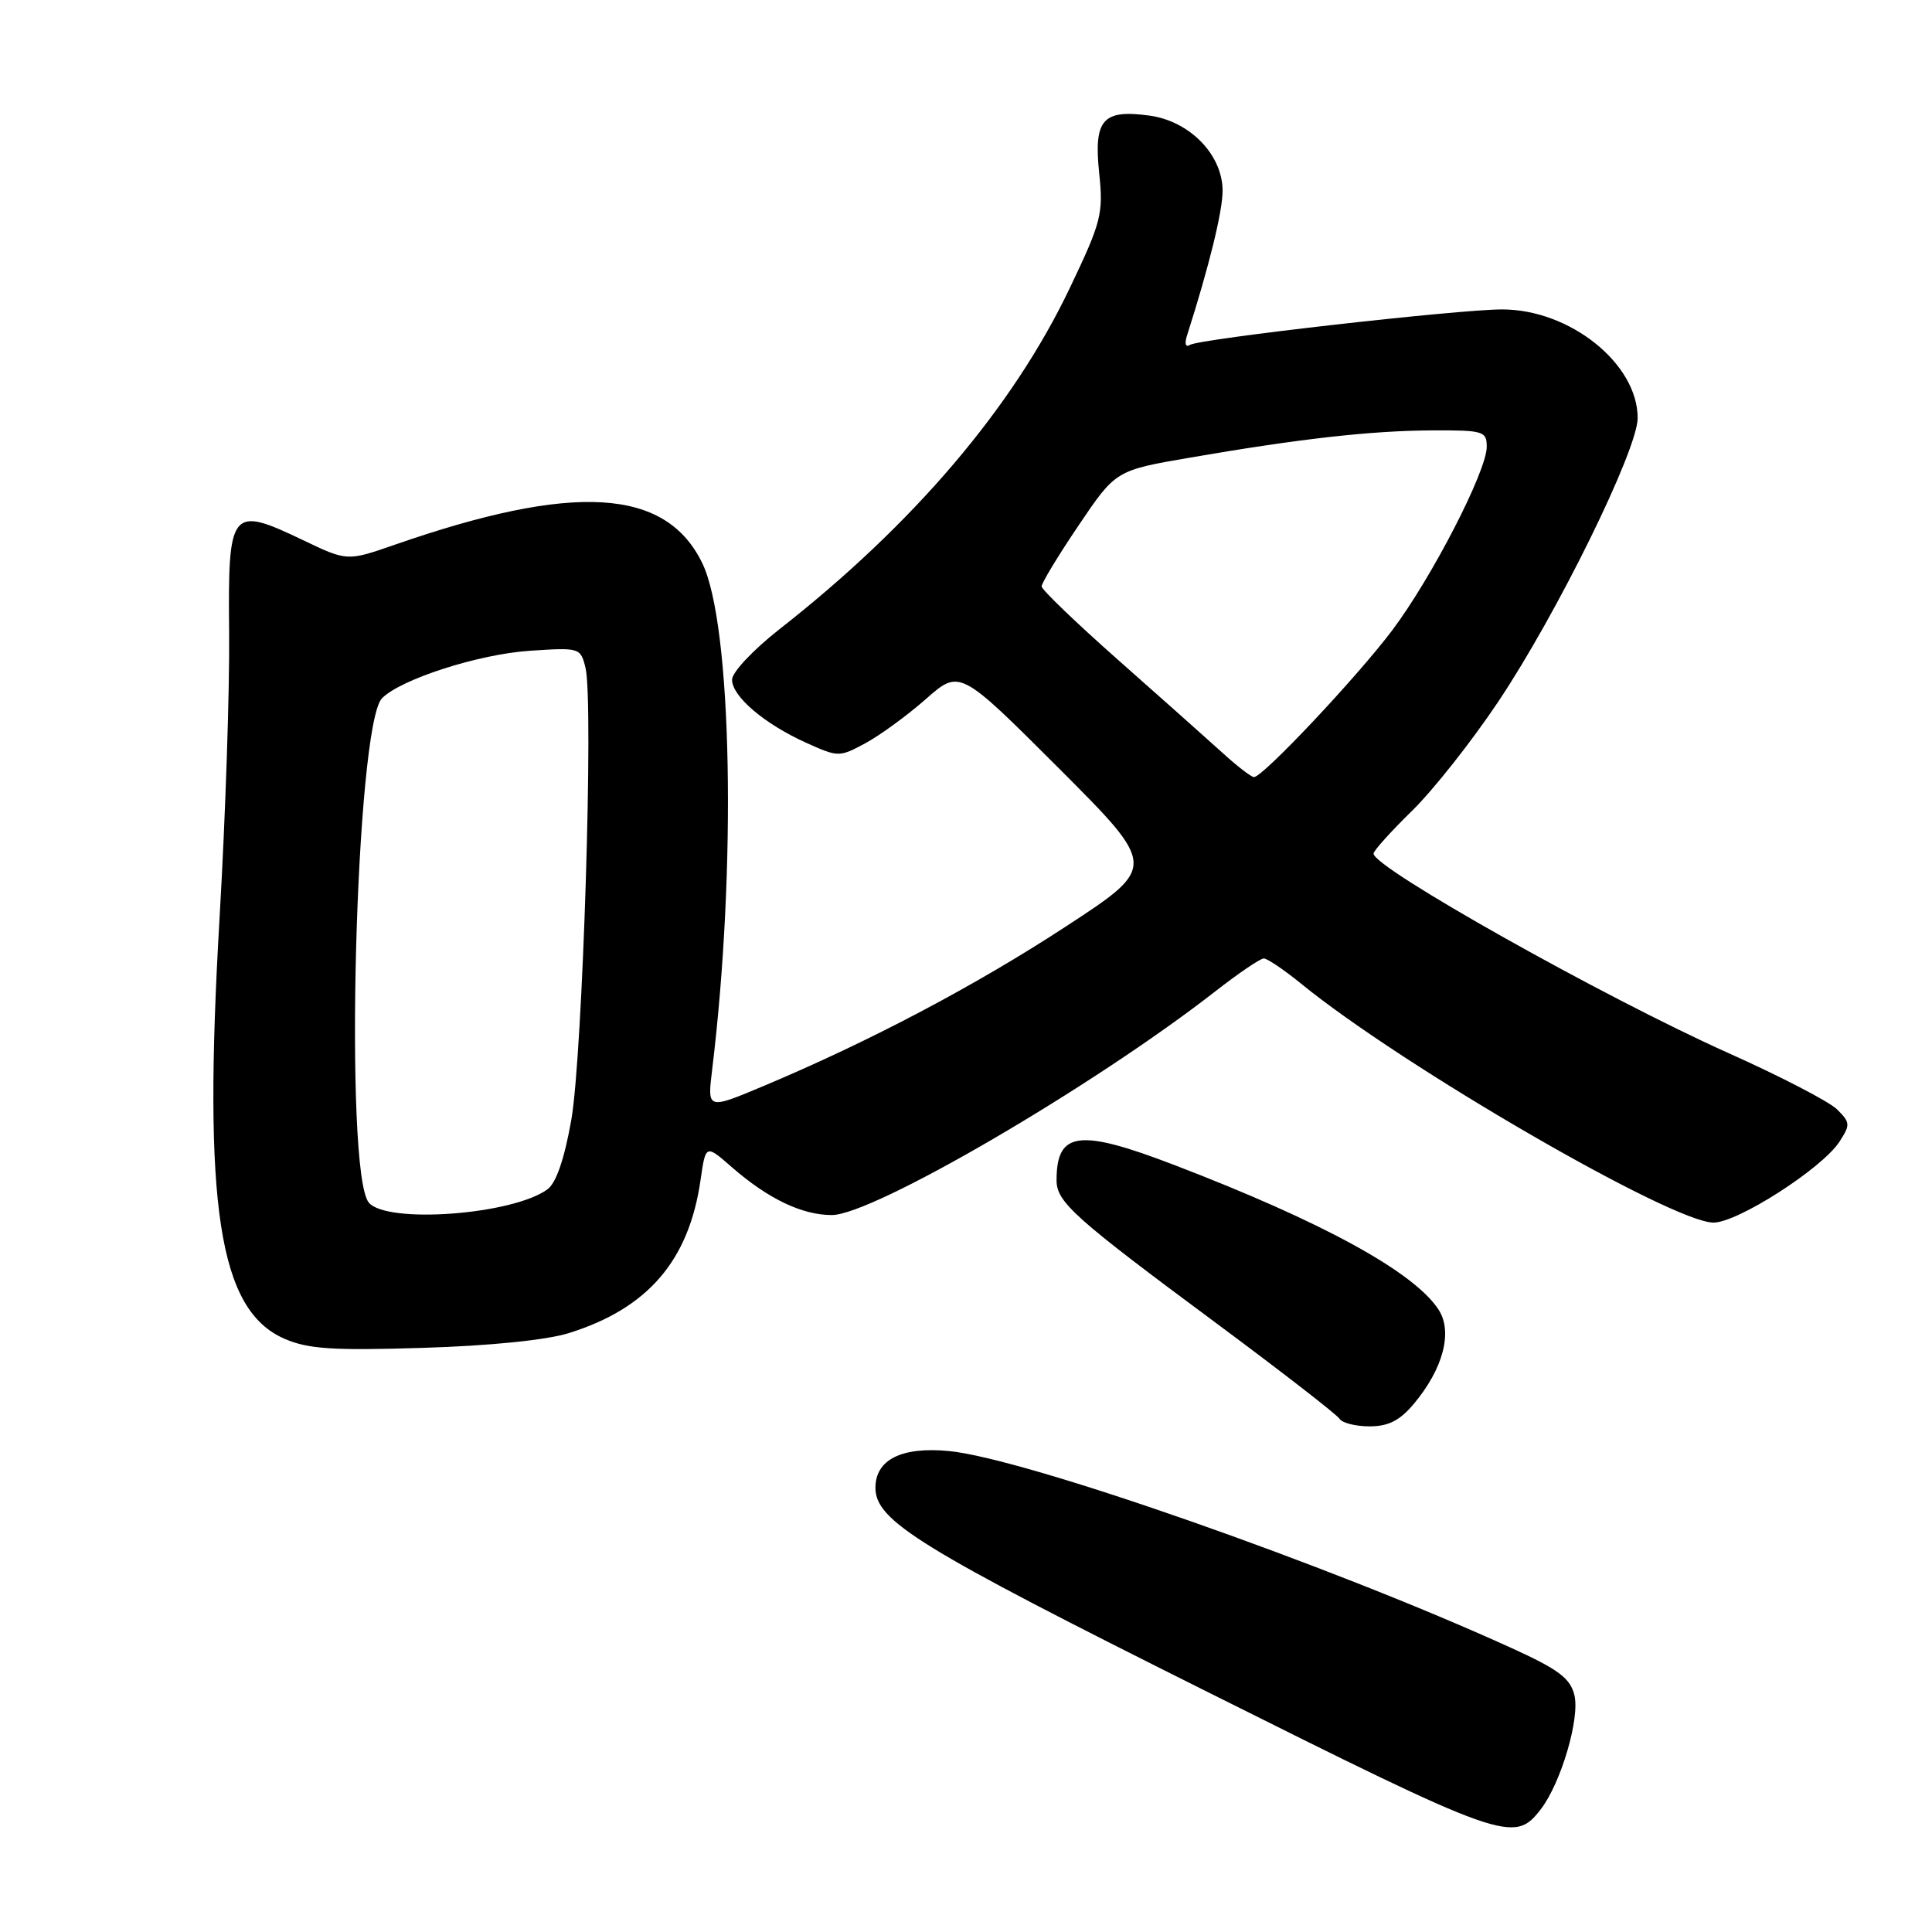 <?xml version="1.0" encoding="UTF-8" standalone="no"?>
<!DOCTYPE svg PUBLIC "-//W3C//DTD SVG 1.1//EN" "http://www.w3.org/Graphics/SVG/1.1/DTD/svg11.dtd" >
<svg xmlns="http://www.w3.org/2000/svg" xmlns:xlink="http://www.w3.org/1999/xlink" version="1.1" viewBox="0 0 256 256">
 <g >
 <path fill="currentColor"
d=" M 204.16 239.74 C 206.84 236.26 209.38 227.65 208.61 224.59 C 208.06 222.37 206.48 221.19 200.32 218.39 C 176.13 207.36 135.80 193.24 125.73 192.27 C 119.47 191.67 116.00 193.41 116.00 197.14 C 116.00 201.53 121.87 205.14 159.50 223.94 C 199.50 243.93 200.61 244.32 204.16 239.74 Z  M 187.33 186.03 C 191.24 181.37 192.53 176.46 190.61 173.52 C 187.33 168.52 175.26 161.91 155.66 154.39 C 142.97 149.52 140.00 149.90 140.00 156.39 C 140.00 159.29 142.33 161.37 161.19 175.35 C 169.81 181.75 177.15 187.44 177.49 187.99 C 177.84 188.55 179.63 189.00 181.47 189.00 C 183.96 189.00 185.47 188.24 187.33 186.03 Z  M 75.35 176.65 C 85.84 173.38 91.30 167.04 92.83 156.33 C 93.51 151.63 93.51 151.63 97.00 154.68 C 101.80 158.86 106.28 161.00 110.22 161.00 C 115.67 161.00 144.86 143.97 161.06 131.34 C 164.12 128.95 167.00 127.00 167.46 127.00 C 167.92 127.00 170.14 128.50 172.40 130.34 C 185.85 141.31 221.58 162.00 227.05 162.00 C 230.25 162.00 241.39 154.85 243.71 151.32 C 245.20 149.04 245.18 148.74 243.41 146.99 C 242.36 145.96 235.88 142.60 229.01 139.53 C 212.60 132.18 182.00 114.99 182.00 113.11 C 182.00 112.73 184.29 110.19 187.08 107.46 C 189.88 104.73 195.02 98.22 198.51 93.00 C 206.33 81.32 216.99 59.62 217.00 55.40 C 217.01 48.20 208.03 41.00 199.04 41.00 C 193.23 41.00 158.98 44.89 157.67 45.70 C 157.09 46.07 156.93 45.54 157.30 44.41 C 160.20 35.34 162.00 28.01 162.00 25.29 C 162.00 20.50 157.64 16.03 152.26 15.31 C 146.09 14.48 144.91 15.85 145.65 22.96 C 146.21 28.32 145.94 29.39 141.78 38.11 C 134.22 53.99 121.06 69.45 103.25 83.40 C 99.80 86.11 97.00 89.08 97.00 90.06 C 97.00 92.28 101.29 95.93 106.86 98.44 C 111.08 100.34 111.21 100.34 114.67 98.48 C 116.61 97.43 120.22 94.80 122.68 92.63 C 127.17 88.68 127.17 88.68 140.26 101.76 C 153.34 114.85 153.34 114.85 141.27 122.74 C 129.26 130.60 115.17 138.03 101.11 143.93 C 93.72 147.03 93.72 147.03 94.36 141.77 C 97.62 115.02 97.00 82.76 93.06 74.63 C 88.23 64.64 76.05 63.92 52.25 72.20 C 46.00 74.37 46.00 74.37 40.15 71.57 C 30.55 66.98 30.20 67.42 30.36 83.78 C 30.44 91.33 29.87 108.30 29.10 121.51 C 26.86 159.86 28.98 173.61 37.71 177.40 C 40.83 178.75 44.04 178.97 56.00 178.60 C 64.89 178.33 72.38 177.57 75.35 176.65 Z  M 48.87 159.35 C 45.55 155.36 47.11 96.03 50.63 92.51 C 53.16 89.98 63.44 86.68 70.20 86.23 C 76.80 85.79 76.92 85.82 77.58 88.47 C 78.68 92.86 77.21 139.81 75.70 148.40 C 74.78 153.58 73.70 156.75 72.54 157.59 C 67.93 160.97 51.25 162.20 48.87 159.35 Z  M 161.95 99.72 C 160.00 97.95 153.82 92.45 148.22 87.50 C 142.62 82.55 138.03 78.14 138.02 77.70 C 138.01 77.27 140.21 73.63 142.92 69.62 C 147.84 62.33 147.84 62.33 157.67 60.64 C 172.29 58.12 181.66 57.07 189.75 57.03 C 196.57 57.00 197.00 57.13 197.00 59.21 C 197.00 62.42 189.74 76.51 184.49 83.50 C 179.81 89.72 167.29 103.02 166.15 102.97 C 165.79 102.96 163.90 101.50 161.95 99.72 Z "/>
</g>
</svg>